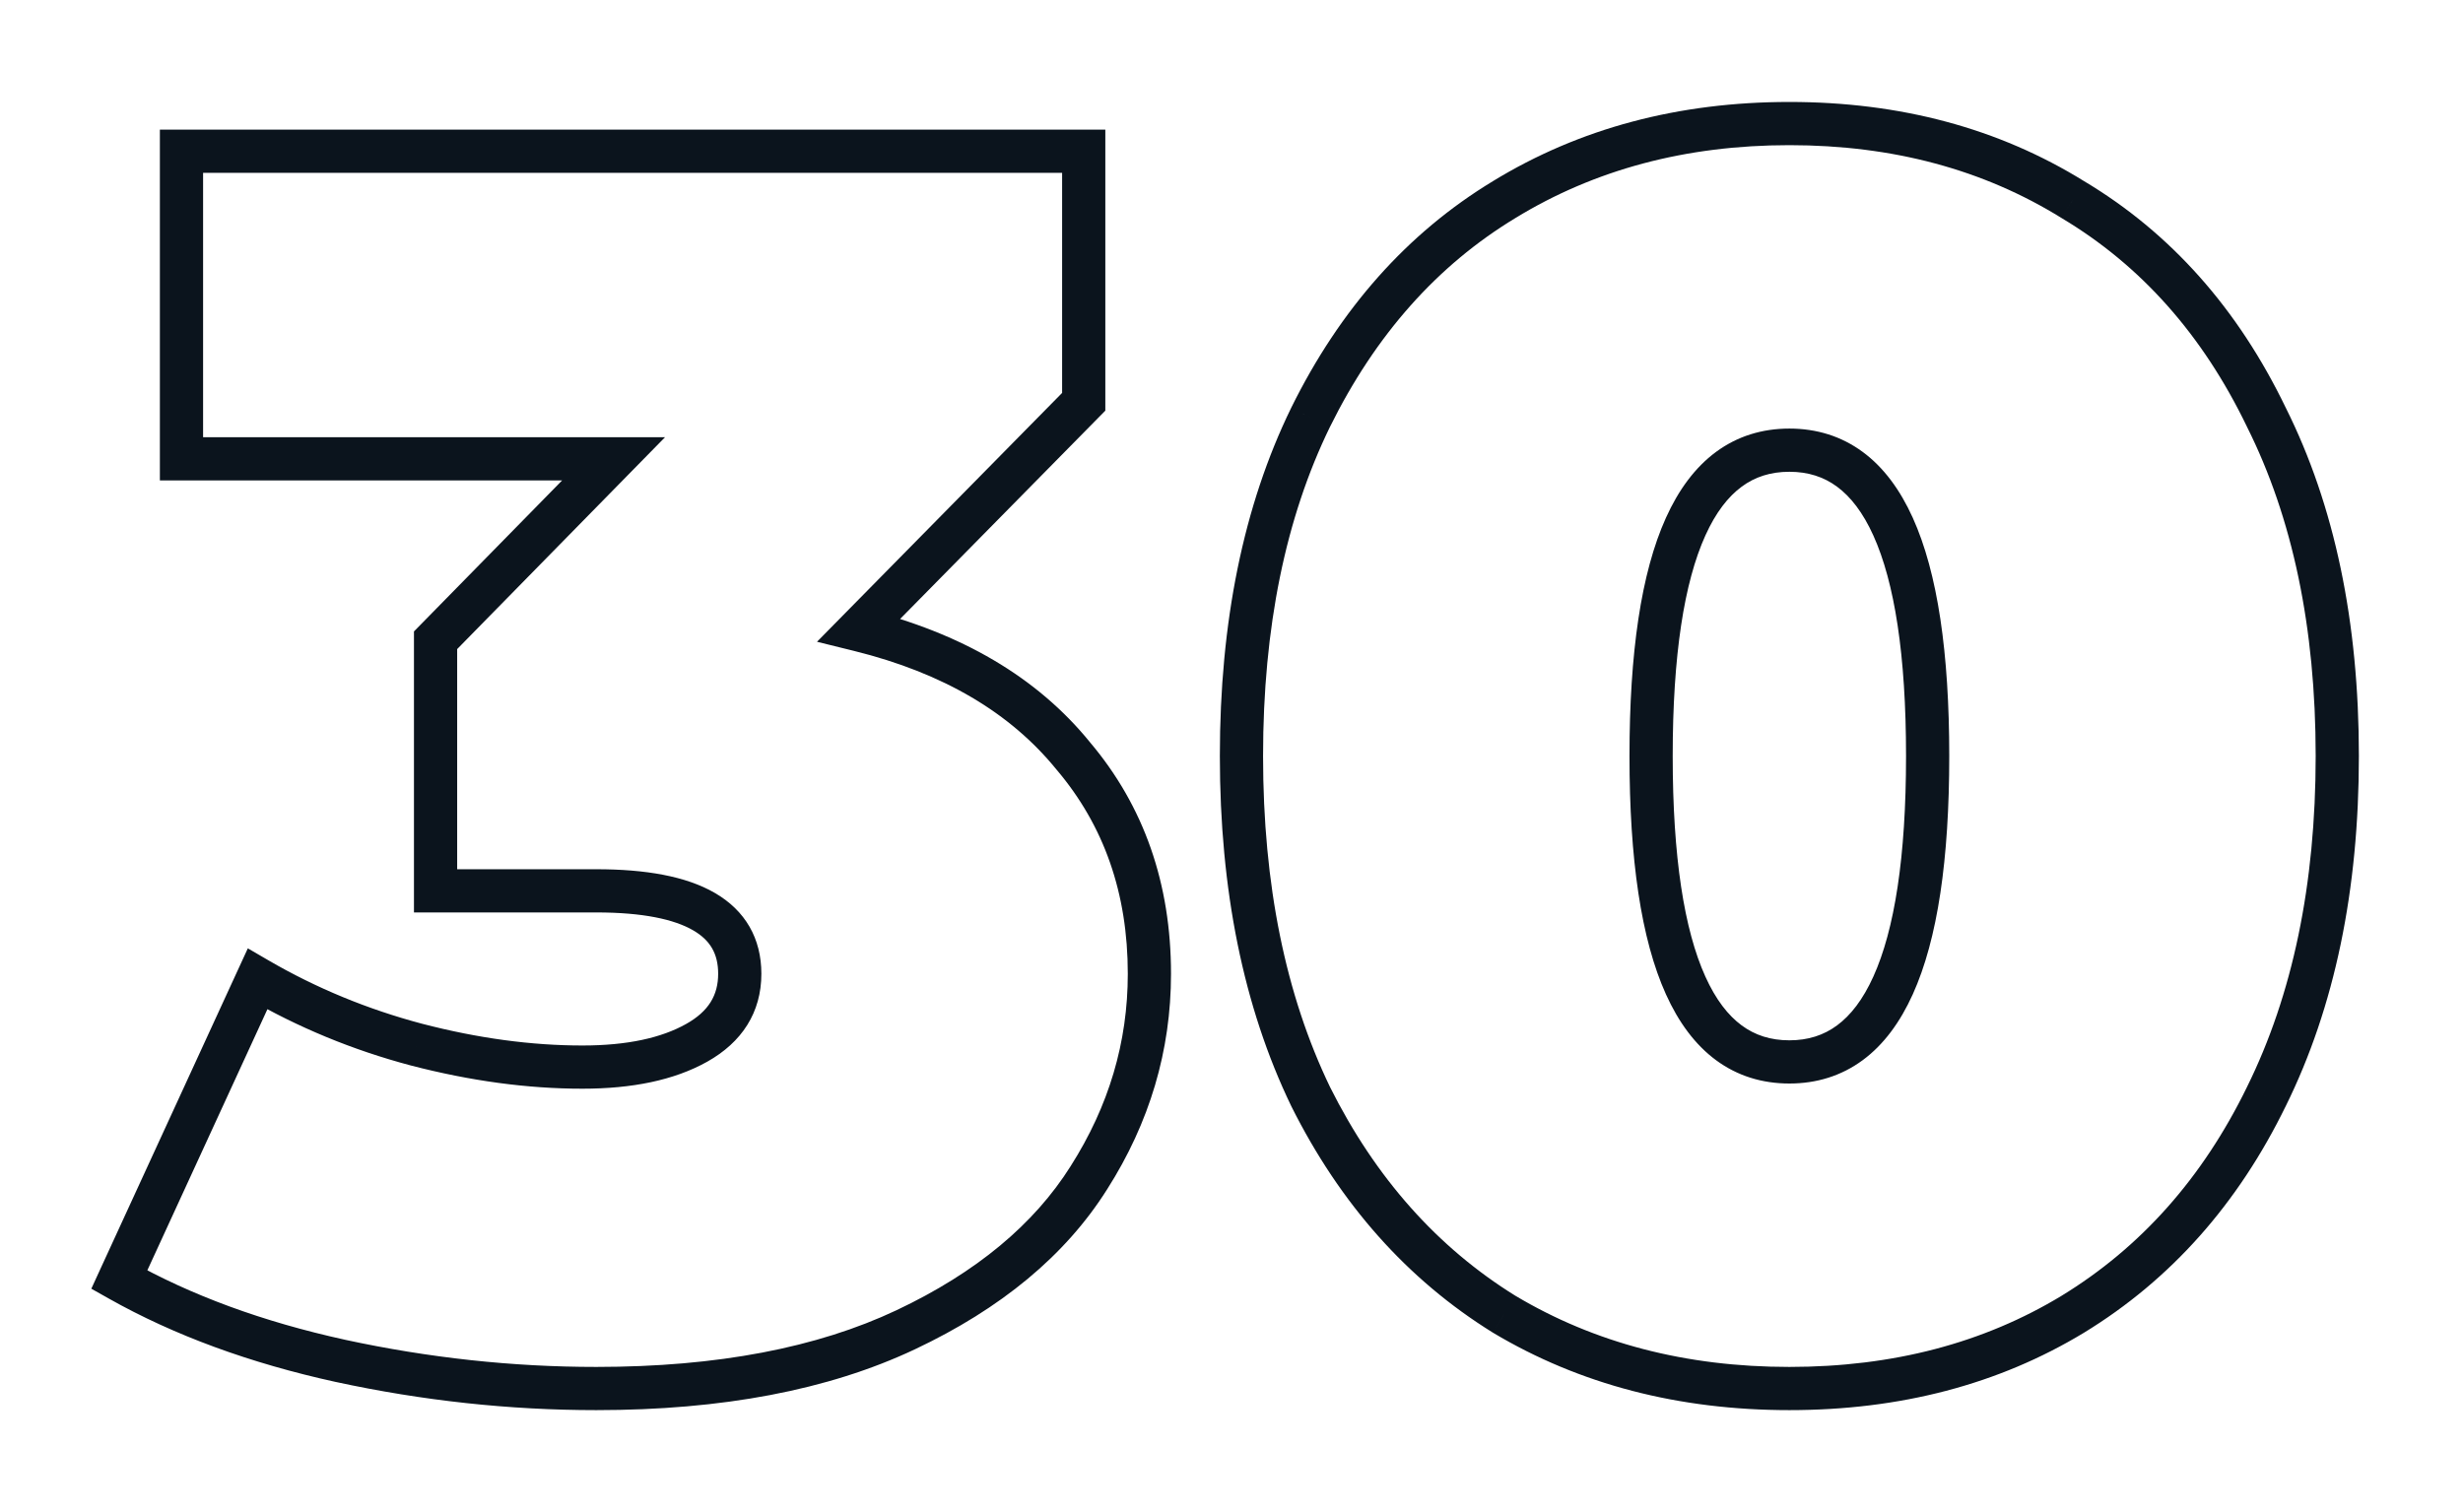 <svg width="114" height="70" viewBox="0 0 114 70" fill="none" xmlns="http://www.w3.org/2000/svg">
<g filter="url(#filter0_d)">
<path d="M39.76 25.16L39.047 24.458L37.815 25.71L39.52 26.131L39.76 25.16ZM49.68 31L48.903 31.63L48.91 31.638L48.917 31.646L49.68 31ZM50.4 50.52L49.556 49.983L49.554 49.987L50.4 50.52ZM41.92 57.56L42.347 58.464L41.92 57.56ZM15.76 59L15.546 59.977L15.549 59.977L15.76 59ZM5.52 55.24L4.611 54.822L4.227 55.659L5.029 56.111L5.52 55.24ZM11.92 41.32L12.423 40.456L11.471 39.902L11.011 40.902L11.92 41.32ZM19.28 44.36L19.024 45.327L19.028 45.328L19.28 44.36ZM32.24 44.28L31.751 43.407H31.751L32.24 44.28ZM20.16 37.24H19.16V38.24H20.16V37.24ZM20.16 25.64L19.446 24.94L19.16 25.231V25.64H20.16ZM28.4 17.24L29.114 17.94L30.782 16.24H28.4V17.24ZM8.4 17.24H7.4V18.24H8.4V17.24ZM8.4 3V2H7.4V3H8.4ZM50.16 3H51.16V2H50.16V3ZM50.16 14.6L50.873 15.302L51.16 15.01V14.6H50.16ZM39.52 26.131C43.677 27.157 46.775 29.007 48.903 31.63L50.457 30.37C47.998 27.34 44.483 25.296 40 24.189L39.52 26.131ZM48.917 31.646C51.097 34.223 52.2 37.348 52.2 41.08H54.2C54.2 36.919 52.956 33.324 50.443 30.354L48.917 31.646ZM52.2 41.08C52.2 44.243 51.325 47.204 49.556 49.983L51.244 51.057C53.209 47.969 54.2 44.637 54.2 41.08H52.2ZM49.554 49.987C47.864 52.67 45.203 54.904 41.493 56.656L42.347 58.464C46.317 56.59 49.309 54.13 51.246 51.053L49.554 49.987ZM41.493 56.656C37.824 58.388 33.207 59.28 27.6 59.28V61.28C33.406 61.28 38.336 60.358 42.347 58.464L41.493 56.656ZM27.6 59.28C23.726 59.28 19.85 58.861 15.971 58.023L15.549 59.977C19.563 60.845 23.581 61.28 27.6 61.28V59.28ZM15.974 58.023C12.161 57.187 8.844 55.965 6.011 54.369L5.029 56.111C8.063 57.821 11.573 59.106 15.546 59.977L15.974 58.023ZM6.429 55.658L12.829 41.738L11.011 40.902L4.611 54.822L6.429 55.658ZM11.417 42.184C13.789 43.564 16.326 44.611 19.024 45.327L19.536 43.393C17.008 42.722 14.637 41.743 12.423 40.456L11.417 42.184ZM19.028 45.328C21.767 46.04 24.412 46.4 26.96 46.4V44.4C24.601 44.4 22.126 44.067 19.532 43.392L19.028 45.328ZM26.96 46.4C29.248 46.4 31.195 46.011 32.729 45.153L31.751 43.407C30.618 44.042 29.045 44.4 26.96 44.4V46.4ZM32.729 45.153C34.339 44.251 35.24 42.871 35.24 41.08H33.24C33.24 42.062 32.808 42.816 31.751 43.407L32.729 45.153ZM35.24 41.08C35.24 39.444 34.497 38.153 33.081 37.334C31.748 36.563 29.877 36.24 27.6 36.24V38.24C29.75 38.24 31.199 38.557 32.079 39.066C32.877 39.527 33.24 40.156 33.24 41.08H35.24ZM27.6 36.24H20.16V38.24H27.6V36.24ZM21.16 37.24V25.64H19.16V37.24H21.16ZM20.874 26.34L29.114 17.94L27.686 16.54L19.446 24.94L20.874 26.34ZM28.4 16.24H8.4V18.24H28.4V16.24ZM9.4 17.24V3H7.4V17.24H9.4ZM8.4 4H50.16V2H8.4V4ZM49.16 3V14.6H51.16V3H49.16ZM49.447 13.898L39.047 24.458L40.472 25.862L50.873 15.302L49.447 13.898ZM69.621 56.84L69.094 57.69L69.101 57.694L69.108 57.699L69.621 56.84ZM60.661 46.76L59.76 47.194L59.763 47.201L59.766 47.207L60.661 46.76ZM60.661 15.32L59.764 14.877L59.762 14.882L60.661 15.32ZM69.621 5.24L70.139 6.095L70.142 6.093L69.621 5.24ZM95.941 5.24L95.414 6.09L95.421 6.094L95.428 6.099L95.941 5.24ZM104.901 15.32L104 15.754L104.003 15.761L104.006 15.767L104.901 15.32ZM104.901 46.76L104.004 46.317L104.002 46.322L104.901 46.76ZM95.941 56.84L96.459 57.695L96.462 57.693L95.941 56.84ZM82.821 59.28C78.021 59.28 73.802 58.172 70.133 55.981L69.108 57.699C73.119 60.094 77.7 61.28 82.821 61.28V59.28ZM70.147 55.99C66.533 53.75 63.667 50.537 61.555 46.313L59.766 47.207C62.027 51.73 65.135 55.236 69.094 57.69L70.147 55.99ZM61.562 46.326C59.507 42.063 58.461 36.965 58.461 31H56.461C56.461 37.195 57.548 42.604 59.76 47.194L61.562 46.326ZM58.461 31C58.461 25.035 59.507 19.965 61.559 15.758L59.762 14.882C57.547 19.421 56.461 24.805 56.461 31H58.461ZM61.557 15.763C63.67 11.487 66.533 8.279 70.139 6.095L69.103 4.385C65.135 6.788 62.025 10.3 59.764 14.877L61.557 15.763ZM70.142 6.093C73.809 3.852 78.025 2.72 82.821 2.72V0.72C77.696 0.72 73.112 1.934 69.099 4.387L70.142 6.093ZM82.821 2.72C87.616 2.72 91.803 3.852 95.414 6.09L96.467 4.39C92.505 1.934 87.945 0.72 82.821 0.72V2.72ZM95.428 6.099C99.083 8.282 101.943 11.486 104 15.754L105.801 14.886C103.592 10.301 100.478 6.785 96.453 4.381L95.428 6.099ZM104.006 15.767C106.109 19.972 107.181 25.038 107.181 31H109.181C109.181 24.802 108.066 19.415 105.795 14.873L104.006 15.767ZM107.181 31C107.181 36.961 106.109 42.056 104.004 46.317L105.797 47.203C108.066 42.61 109.181 37.199 109.181 31H107.181ZM104.002 46.322C101.945 50.538 99.083 53.748 95.419 55.987L96.462 57.693C100.478 55.239 103.59 51.729 105.799 47.198L104.002 46.322ZM95.423 55.985C91.81 58.172 87.621 59.28 82.821 59.28V61.28C87.941 61.28 92.498 60.094 96.459 57.695L95.423 55.985ZM82.821 46.16C84.084 46.16 85.229 45.806 86.214 45.08C87.188 44.362 87.949 43.322 88.532 42.032C89.687 39.476 90.221 35.764 90.221 31H88.221C88.221 35.676 87.688 39.044 86.709 41.208C86.226 42.278 85.654 43.008 85.027 43.47C84.412 43.924 83.69 44.16 82.821 44.16V46.16ZM90.221 31C90.221 26.236 89.687 22.524 88.532 19.968C87.949 18.678 87.188 17.638 86.214 16.92C85.229 16.194 84.084 15.84 82.821 15.84V17.84C83.69 17.84 84.412 18.076 85.027 18.53C85.654 18.992 86.226 19.722 86.709 20.792C87.688 22.956 88.221 26.324 88.221 31H90.221ZM82.821 15.84C81.557 15.84 80.412 16.194 79.427 16.92C78.454 17.638 77.692 18.678 77.109 19.968C75.954 22.524 75.421 26.236 75.421 31H77.421C77.421 26.324 77.954 22.956 78.932 20.792C79.415 19.722 79.987 18.992 80.614 18.53C81.229 18.076 81.951 17.84 82.821 17.84V15.84ZM75.421 31C75.421 35.764 75.954 39.476 77.109 42.032C77.692 43.322 78.454 44.362 79.427 45.08C80.412 45.806 81.557 46.16 82.821 46.16V44.16C81.951 44.16 81.229 43.924 80.614 43.47C79.987 43.008 79.415 42.278 78.932 41.208C77.954 39.044 77.421 35.676 77.421 31H75.421Z" fill="#0B141D"/>
</g>
<defs>
<filter id="filter0_d" x="0.227" y="0.72" width="112.954" height="68.56" filterUnits="userSpaceOnUse" color-interpolation-filters="sRGB">
<feFlood flood-opacity="0" result="BackgroundImageFix"/>
<feColorMatrix in="SourceAlpha" type="matrix" values="0 0 0 0 0 0 0 0 0 0 0 0 0 0 0 0 0 0 127 0"/>
<feOffset dy="4"/>
<feGaussianBlur stdDeviation="2"/>
<feColorMatrix type="matrix" values="0 0 0 0 0 0 0 0 0 0 0 0 0 0 0 0 0 0 0.25 0"/>
<feBlend mode="normal" in2="BackgroundImageFix" result="effect1_dropShadow"/>
<feBlend mode="normal" in="SourceGraphic" in2="effect1_dropShadow" result="shape"/>
</filter>
</defs>
</svg>
